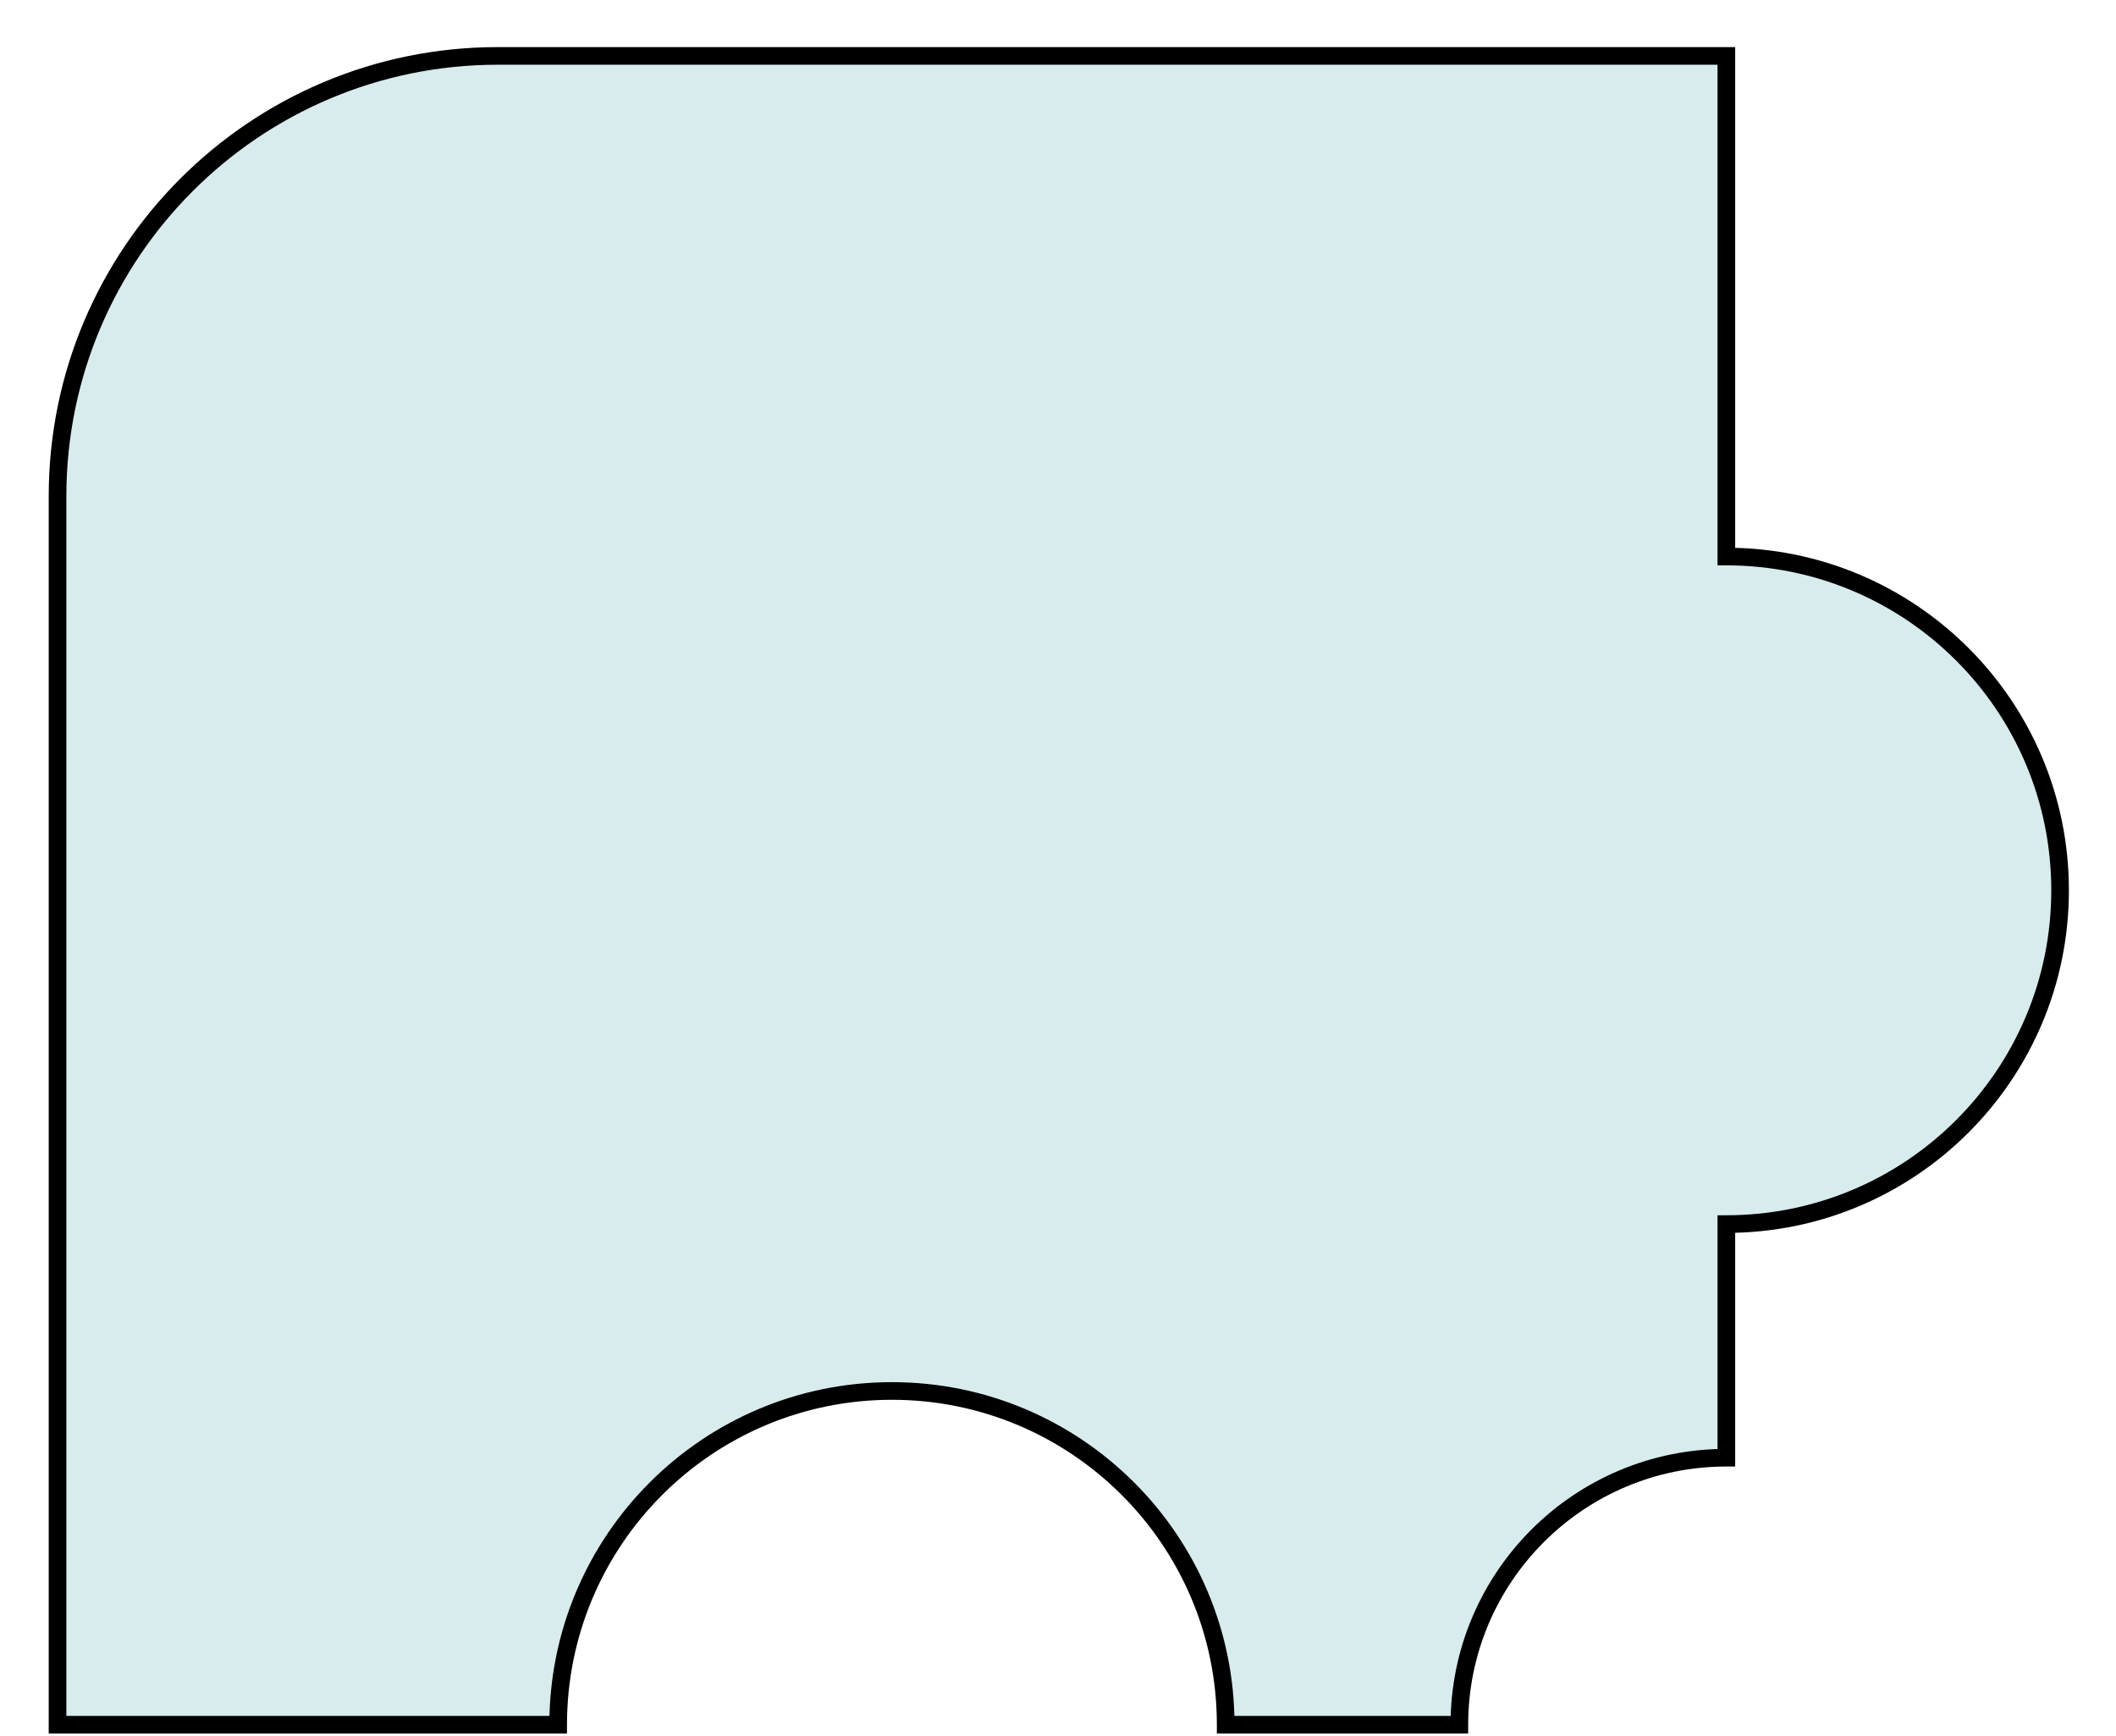 <svg width="39" height="32" viewBox="0 0 39 32" fill="none" xmlns="http://www.w3.org/2000/svg">
<path fill-rule="evenodd" clip-rule="evenodd" d="M9.176 1.03C4.694 1.03 1.061 4.664 1.061 9.146V31.788H10.288C10.288 28.39 13.042 25.637 16.439 25.637C19.837 25.637 22.591 28.39 22.591 31.788H26.897C26.897 29.07 29.1 26.867 31.818 26.867V22.561C35.216 22.561 37.97 19.807 37.97 16.409C37.97 13.012 35.216 10.258 31.818 10.258V1.03H9.176Z" fill="#D8EBED"/>
<path d="M1.061 31.788H0.898V31.95H1.061V31.788ZM10.288 31.788V31.95H10.45L10.45 31.788L10.288 31.788ZM22.591 31.788L22.428 31.788L22.428 31.95H22.591V31.788ZM26.897 31.788V31.95H27.06L27.06 31.788L26.897 31.788ZM31.818 26.867L31.818 27.029L31.981 27.029V26.867H31.818ZM31.818 22.561V22.398L31.656 22.398V22.561H31.818ZM31.818 10.258H31.656V10.42L31.818 10.42V10.258ZM31.818 1.03H31.981V0.868H31.818V1.03ZM1.223 9.146C1.223 4.754 4.784 1.193 9.176 1.193V0.868C4.604 0.868 0.898 4.574 0.898 9.146H1.223ZM1.223 31.788V9.146H0.898V31.788H1.223ZM10.288 31.625H1.061V31.95H10.288V31.625ZM16.439 25.474C12.952 25.474 10.125 28.301 10.125 31.788L10.45 31.788C10.451 28.48 13.132 25.799 16.439 25.799V25.474ZM22.753 31.788C22.753 28.301 19.927 25.474 16.439 25.474V25.799C19.747 25.799 22.428 28.48 22.428 31.788L22.753 31.788ZM26.897 31.625H22.591V31.95H26.897V31.625ZM27.06 31.788C27.06 29.16 29.19 27.029 31.818 27.029L31.818 26.704C29.011 26.704 26.735 28.98 26.735 31.788L27.06 31.788ZM31.656 22.561V26.867H31.981V22.561H31.656ZM37.807 16.409C37.807 19.717 35.126 22.398 31.818 22.398V22.723C35.305 22.723 38.132 19.896 38.132 16.409H37.807ZM31.818 10.42C35.126 10.42 37.807 13.102 37.807 16.409H38.132C38.132 12.922 35.305 10.095 31.818 10.095V10.42ZM31.656 1.03V10.258H31.981V1.03H31.656ZM9.176 1.193H31.818V0.868H9.176V1.193Z" fill="black"/>
</svg>
